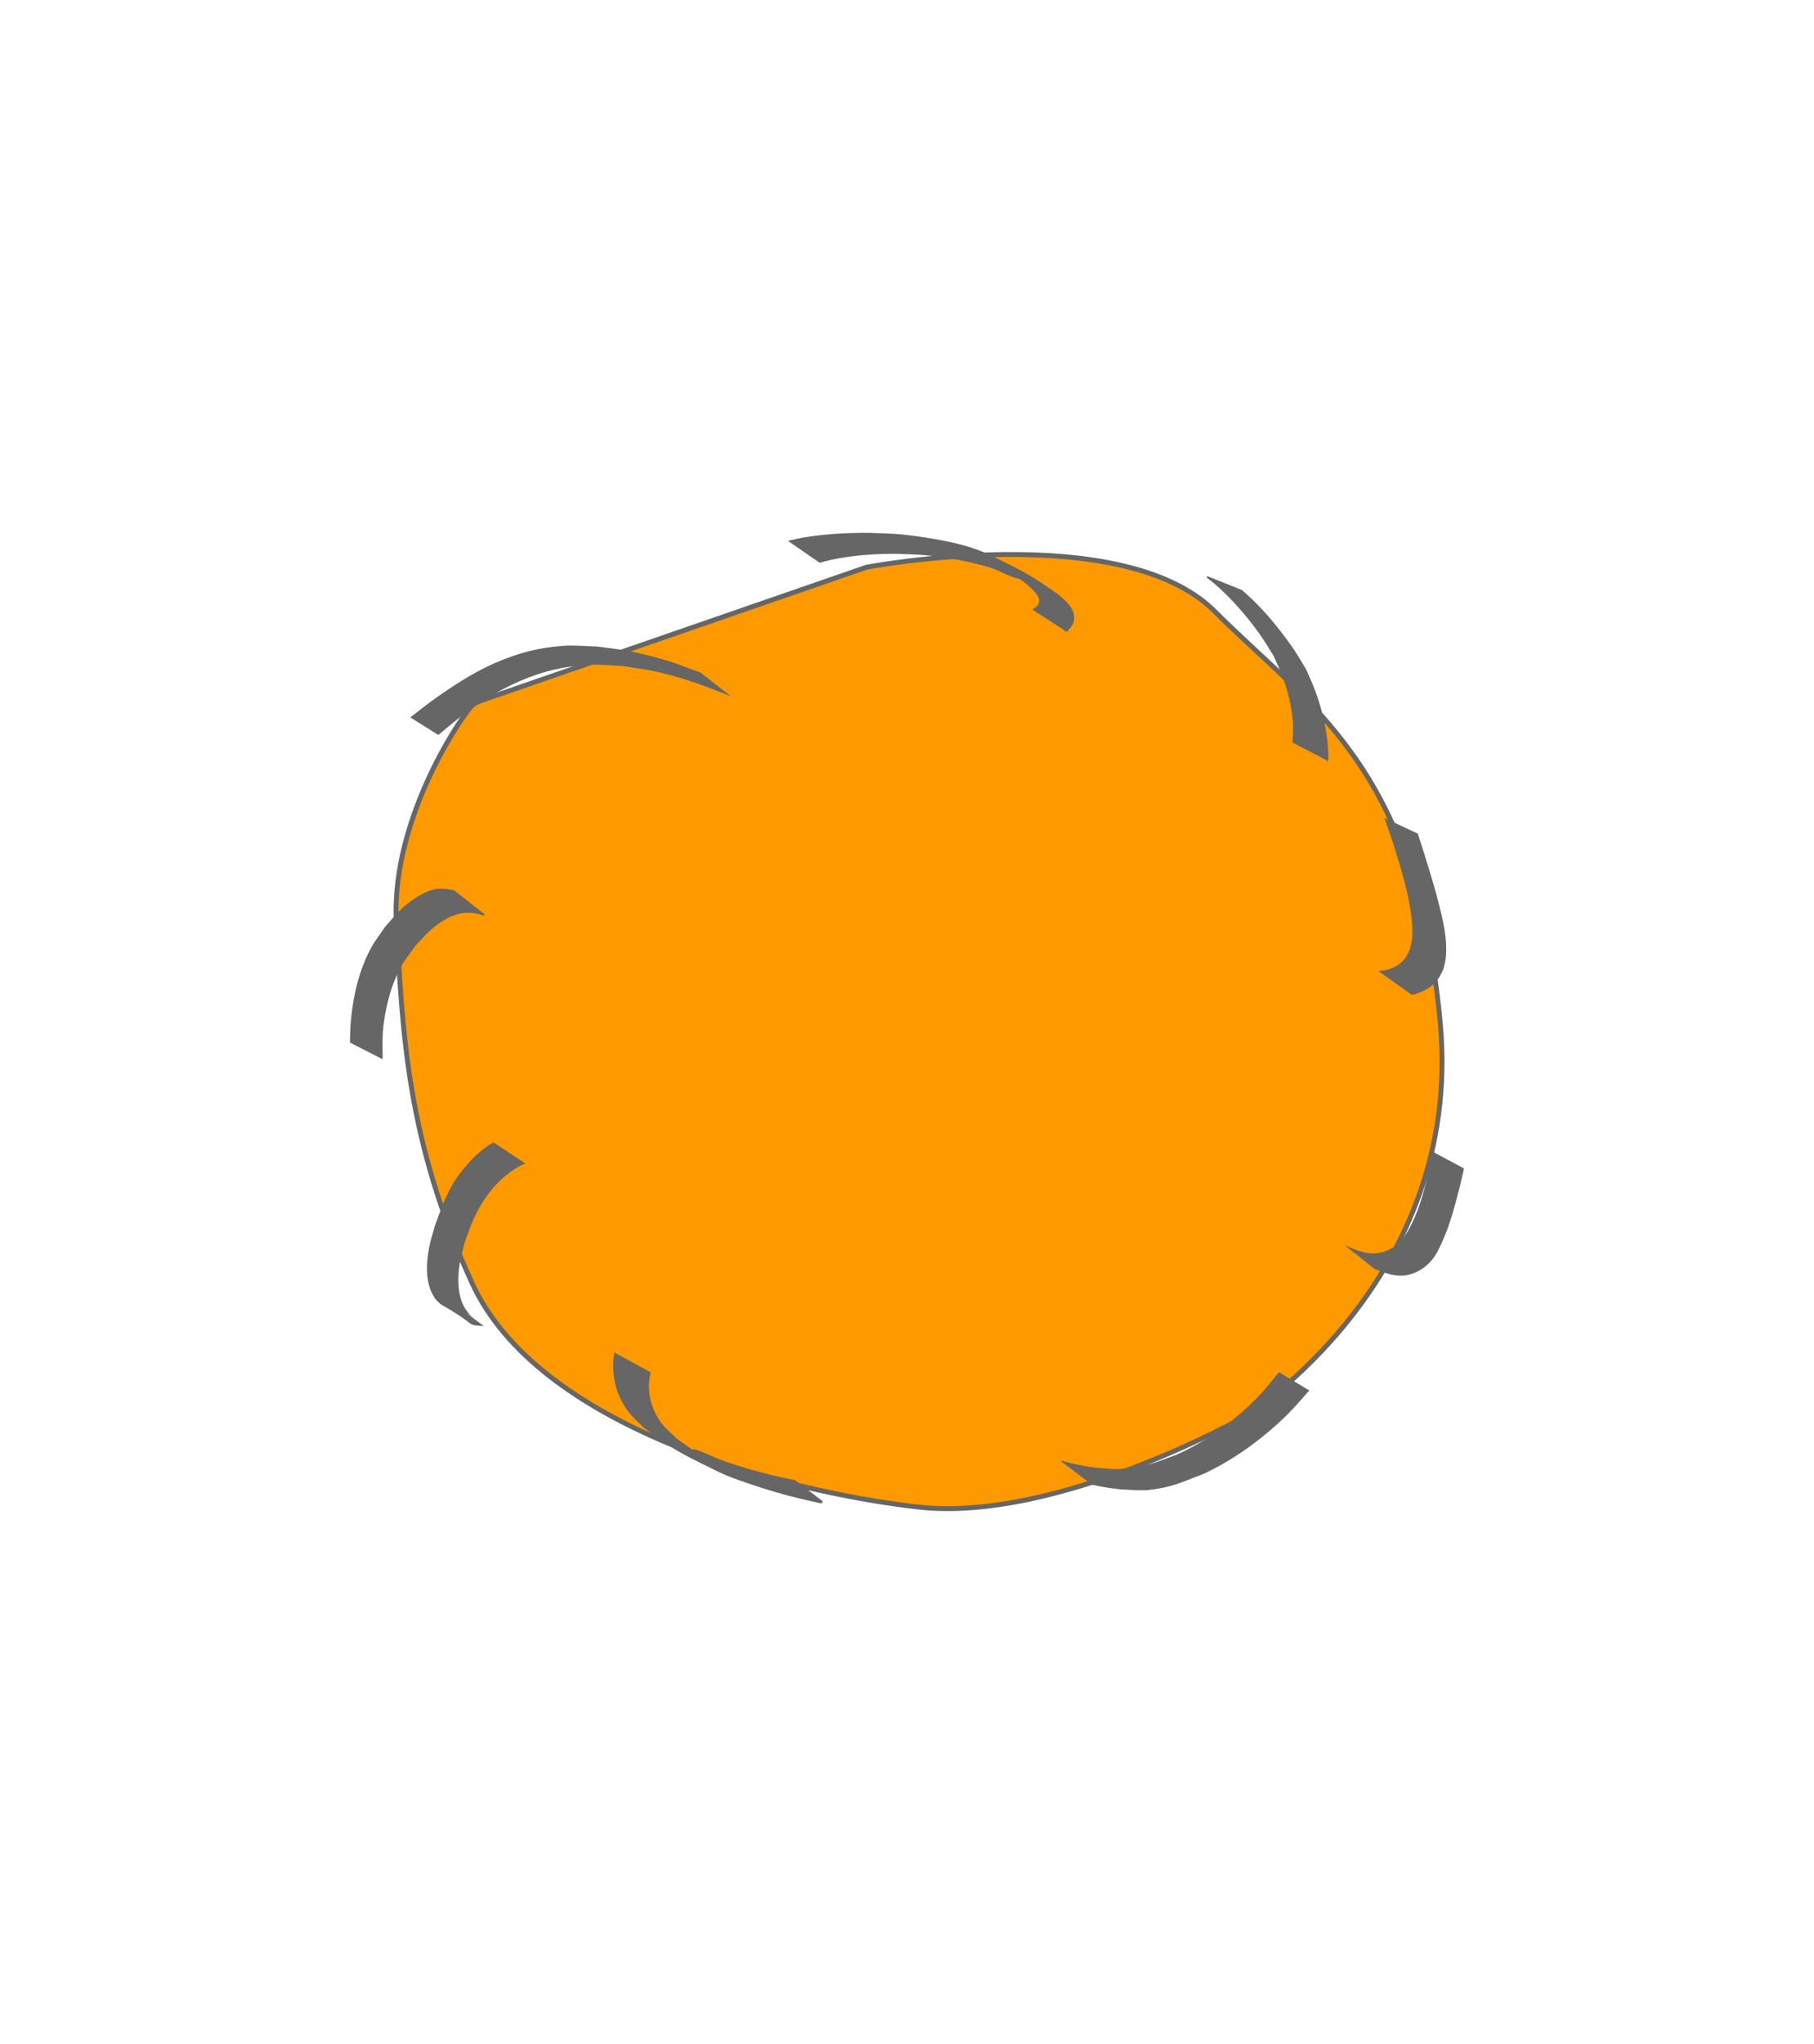 <?xml version="1.0" encoding="UTF-8" standalone="no"?>
<!-- Created with Inkscape (http://www.inkscape.org/) -->

<svg
   width="42.333mm"
   height="47.683mm"
   viewBox="0 0 42.333 47.683"
   version="1.1"
   id="svg5"
   xml:space="preserve"
   inkscape:version="1.2.2 (b0a8486541, 2022-12-01)"
   sodipodi:docname="back-walking-1.svg"
   xmlns:inkscape="http://www.inkscape.org/namespaces/inkscape"
   xmlns:sodipodi="http://sodipodi.sourceforge.net/DTD/sodipodi-0.dtd"
   xmlns="http://www.w3.org/2000/svg"
   xmlns:svg="http://www.w3.org/2000/svg"><sodipodi:namedview
     id="namedview7"
     pagecolor="#ffffff"
     bordercolor="#000000"
     borderopacity="0.25"
     inkscape:showpageshadow="2"
     inkscape:pageopacity="0.0"
     inkscape:pagecheckerboard="0"
     inkscape:deskcolor="#d1d1d1"
     inkscape:document-units="mm"
     showgrid="false"
     inkscape:zoom="1.5518659"
     inkscape:cx="221.02425"
     inkscape:cy="139.18728"
     inkscape:window-width="1920"
     inkscape:window-height="1051"
     inkscape:window-x="0"
     inkscape:window-y="0"
     inkscape:window-maximized="1"
     inkscape:current-layer="layer3" /><defs
     id="defs2" /><g
     inkscape:groupmode="layer"
     id="layer3"
     inkscape:label="Layer 2"
     style="display:inline"><path
       style="display:inline;fill:#fe9900;fill-opacity:1;stroke:#666666;stroke-width:0.114;stroke-dasharray:none;stroke-opacity:1"
       d="m 11.089,16.392 9.134,-3.16 c 0,0 5.967,-1.135 8.131,1.036 2.164,2.17 4.702,3.59 5.257,9.6 0.554,6.01 -4.563,9.181 -4.563,9.181 0,0 -4.391,2.48 -7.626,2.108 C 18.185,34.785 12.552,33.289 11.015,29.93 9.477,26.57 9.399,24.076 9.251,21.537 9.104,18.997 10.964,16.413 11.089,16.392 Z"
       id="path7046" /><path
       style="fill:#666666;fill-opacity:1;stroke:#666666;stroke-width:0;stroke-dasharray:none"
       id="path522"
       d="m 16.345,15.688 c -0.223,-0.07 -0.437,-0.168 -0.66,-0.24 -0.304,-0.098 -0.751,-0.214 -1.054,-0.268 -0.236,-0.042 -0.475,-0.066 -0.712,-0.099 -0.257,-0.005 -0.516,-0.034 -0.772,-0.015 -0.593,0.042 -1.083,0.175 -1.627,0.415 -0.491,0.217 -0.975,0.536 -1.411,0.847 -0.182,0.13 -0.355,0.272 -0.533,0.408 0,0 0.653,0.411 0.653,0.411 v 0 c 0.17,-0.139 0.334,-0.286 0.51,-0.417 0.429,-0.321 0.891,-0.627 1.386,-0.839 0.542,-0.232 1.038,-0.352 1.626,-0.383 0.258,-0.014 0.517,0.019 0.775,0.029 0.242,0.039 0.486,0.069 0.726,0.118 0.622,0.127 1.213,0.353 1.802,0.585 0,0 -0.709,-0.551 -0.709,-0.551 z" /><path
       style="fill:#666666;fill-opacity:1;stroke:#666666;stroke-width:0.06;stroke-dasharray:none"
       id="path564"
       d="m 14.361,31.6 c -0.074,0.454 0.042,0.934 0.319,1.305 0.105,0.14 0.24,0.253 0.361,0.38 0.74,0.525 0.658,0.496 1.758,1.034 0.295,0.144 0.972,0.363 1.29,0.456 0.446,0.131 0.652,0.171 1.092,0.271 0,0 -0.64,-0.487 -0.64,-0.487 v 0 c -0.163,-0.035 -0.326,-0.066 -0.488,-0.106 -0.407,-0.098 -0.811,-0.212 -1.205,-0.355 -0.22,-0.08 -0.427,-0.193 -0.651,-0.261 -0.035,-0.011 0.101,0.104 0.069,0.085 -0.168,-0.099 -0.322,-0.219 -0.483,-0.329 -0.118,-0.118 -0.251,-0.222 -0.354,-0.354 -0.263,-0.338 -0.381,-0.792 -0.278,-1.208 0,0 -0.79,-0.432 -0.79,-0.432 z" /><path
       style="fill:#666666;fill-opacity:1;stroke:#666666;stroke-width:0.015;stroke-dasharray:none"
       id="path584"
       d="m 25.481,34.628 c 0.275,0.062 0.555,0.107 0.838,0.119 0.167,0.007 0.335,0.021 0.501,0.003 0.537,-0.06 0.759,-0.183 1.269,-0.375 0.634,-0.297 1.208,-0.699 1.726,-1.169 0.315,-0.286 0.455,-0.458 0.728,-0.766 0,0 -0.696,-0.419 -0.696,-0.419 v 0 c -0.266,0.326 -0.371,0.474 -0.69,0.774 -0.503,0.474 -1.071,0.868 -1.703,1.151 -0.22,0.076 -0.434,0.171 -0.659,0.229 -0.205,0.052 -0.415,0.085 -0.626,0.1 -0.17,0.012 -0.342,-0.006 -0.512,-0.021 -0.302,-0.026 -0.598,-0.09 -0.889,-0.17 0,0 0.713,0.543 0.713,0.543 z" /><path
       style="fill:#666666;fill-opacity:1;stroke:#666666;stroke-width:0;stroke-dasharray:none"
       id="path1360"
       d="m 11.515,26.65 c -0.252,0.143 -0.468,0.343 -0.653,0.565 -0.1,0.121 -0.199,0.245 -0.279,0.38 -0.204,0.342 -0.297,0.637 -0.436,1.006 -0.042,0.159 -0.095,0.316 -0.127,0.477 -0.079,0.394 -0.109,0.885 0.144,1.229 0.035,0.047 0.083,0.082 0.124,0.123 0.915,0.517 0.544,0.475 1.002,0.505 0,0 -0.71,-0.531 -0.71,-0.531 v 0 c -0.338,-0.08 -0.132,-0.043 0.518,0.354 -0.048,-0.034 -0.102,-0.061 -0.143,-0.103 -0.291,-0.299 -0.288,-0.812 -0.225,-1.192 0.027,-0.161 0.076,-0.316 0.114,-0.475 0.063,-0.168 0.115,-0.34 0.188,-0.503 0.238,-0.533 0.561,-0.97 1.07,-1.268 0.05,-0.029 0.106,-0.049 0.159,-0.074 0,0 -0.745,-0.493 -0.745,-0.493 z" /><path
       style="fill:#666666;fill-opacity:1;stroke:#666666;stroke-width:0;stroke-dasharray:none"
       id="path1370"
       d="m 32.083,29.605 c 0.231,0.092 0.471,0.184 0.726,0.145 0.074,-0.011 0.145,-0.039 0.217,-0.059 0.074,-0.044 0.155,-0.078 0.221,-0.133 0.217,-0.177 0.294,-0.333 0.412,-0.595 0.195,-0.429 0.306,-0.887 0.423,-1.341 0.028,-0.121 0.055,-0.242 0.083,-0.363 0,0 -0.734,-0.393 -0.734,-0.393 v 0 c -0.023,0.123 -0.046,0.245 -0.069,0.368 -0.106,0.45 -0.21,0.902 -0.418,1.318 -0.113,0.226 -0.215,0.391 -0.417,0.538 -0.065,0.047 -0.142,0.073 -0.213,0.109 -0.069,0.013 -0.138,0.035 -0.208,0.04 -0.258,0.019 -0.5,-0.092 -0.73,-0.193 0,0 0.706,0.56 0.706,0.56 z" /><path
       style="fill:#666666;stroke:#666666;stroke-width:0.038"
       id="path233"
       d="m 10.59,20.788 c -0.16,-0.038 -0.349,-0.059 -0.509,-0.007 -0.257,0.082 -0.506,0.257 -0.699,0.437 -0.136,0.126 -0.25,0.273 -0.375,0.409 -0.111,0.167 -0.238,0.323 -0.333,0.5 -0.284,0.528 -0.416,1.122 -0.47,1.715 -0.014,0.155 -0.012,0.312 -0.018,0.468 0,0 0.724,0.37 0.724,0.37 v 0 c -5.69e-4,-0.416 -0.018,-0.587 0.058,-1.012 0.073,-0.409 0.183,-0.777 0.385,-1.143 0.095,-0.172 0.223,-0.323 0.335,-0.484 0.127,-0.129 0.243,-0.27 0.382,-0.387 0.369,-0.31 0.763,-0.486 1.227,-0.31 0,0 -0.706,-0.555 -0.706,-0.555 z" /><path
       style="fill:#666666;stroke:#666666;stroke-width:0.038"
       id="path247"
       d="m 32.957,23.191 c 0.18,-0.05 0.366,-0.126 0.501,-0.262 0.113,-0.113 0.135,-0.183 0.209,-0.324 0.018,-0.089 0.046,-0.176 0.055,-0.266 0.042,-0.441 -0.071,-0.891 -0.179,-1.314 -0.094,-0.366 -0.212,-0.738 -0.322,-1.099 -0.05,-0.155 -0.099,-0.309 -0.149,-0.464 0,0 -0.731,-0.343 -0.731,-0.343 v 0 c 0.054,0.156 0.109,0.313 0.163,0.469 0.165,0.527 0.334,1.053 0.425,1.599 0.04,0.242 0.067,0.501 0.039,0.748 -0.009,0.081 -0.037,0.159 -0.056,0.239 -0.069,0.128 -0.087,0.189 -0.194,0.288 -0.133,0.124 -0.315,0.188 -0.493,0.208 0,0 0.733,0.522 0.733,0.522 z" /><path
       style="fill:#666666;stroke:#666666;stroke-width:0.038"
       id="path276"
       d="m 30.978,17.726 c 0.01,-0.546 -0.116,-1.097 -0.304,-1.607 -0.061,-0.166 -0.138,-0.326 -0.207,-0.489 -0.098,-0.159 -0.19,-0.323 -0.294,-0.478 -0.098,-0.146 -0.205,-0.285 -0.312,-0.424 -0.27,-0.348 -0.554,-0.659 -0.887,-0.946 0,0 -0.803,-0.323 -0.803,-0.323 v 0 c 0.058,0.046 0.119,0.089 0.175,0.137 0.404,0.344 0.799,0.802 1.1,1.235 0.104,0.15 0.196,0.309 0.294,0.464 0.069,0.16 0.147,0.316 0.207,0.479 0.179,0.487 0.291,1.018 0.234,1.537 0,0 0.798,0.414 0.798,0.414 z" /><path
       style="fill:#666666;stroke:#666666;stroke-width:0.038"
       id="path284"
       d="m 24.884,14.709 c 0.213,-0.163 0.21,-0.393 0.041,-0.6 -0.069,-0.085 -0.159,-0.152 -0.238,-0.228 -0.61,-0.415 -0.634,-0.449 -1.556,-0.9 -0.194,-0.095 -0.399,-0.168 -0.607,-0.229 -0.41,-0.119 -1.077,-0.227 -1.5,-0.267 -0.241,-0.023 -0.484,-0.023 -0.726,-0.034 -0.525,-0.005 -1.052,0.023 -1.57,0.112 -0.099,0.017 -0.196,0.042 -0.294,0.063 0,0 0.699,0.483 0.699,0.483 v 0 c 0.091,-0.024 0.18,-0.051 0.272,-0.07 0.495,-0.104 1.001,-0.14 1.506,-0.138 0.238,0.011 0.477,0.011 0.715,0.035 0.477,0.047 1.05,0.15 1.507,0.294 0.212,0.067 0.402,0.195 0.618,0.247 0.078,0.019 -0.265,-0.183 -0.194,-0.144 0.122,0.066 0.232,0.152 0.348,0.228 0.189,0.164 0.574,0.439 0.222,0.66 0,0 0.758,0.488 0.758,0.488 z" /></g></svg>
